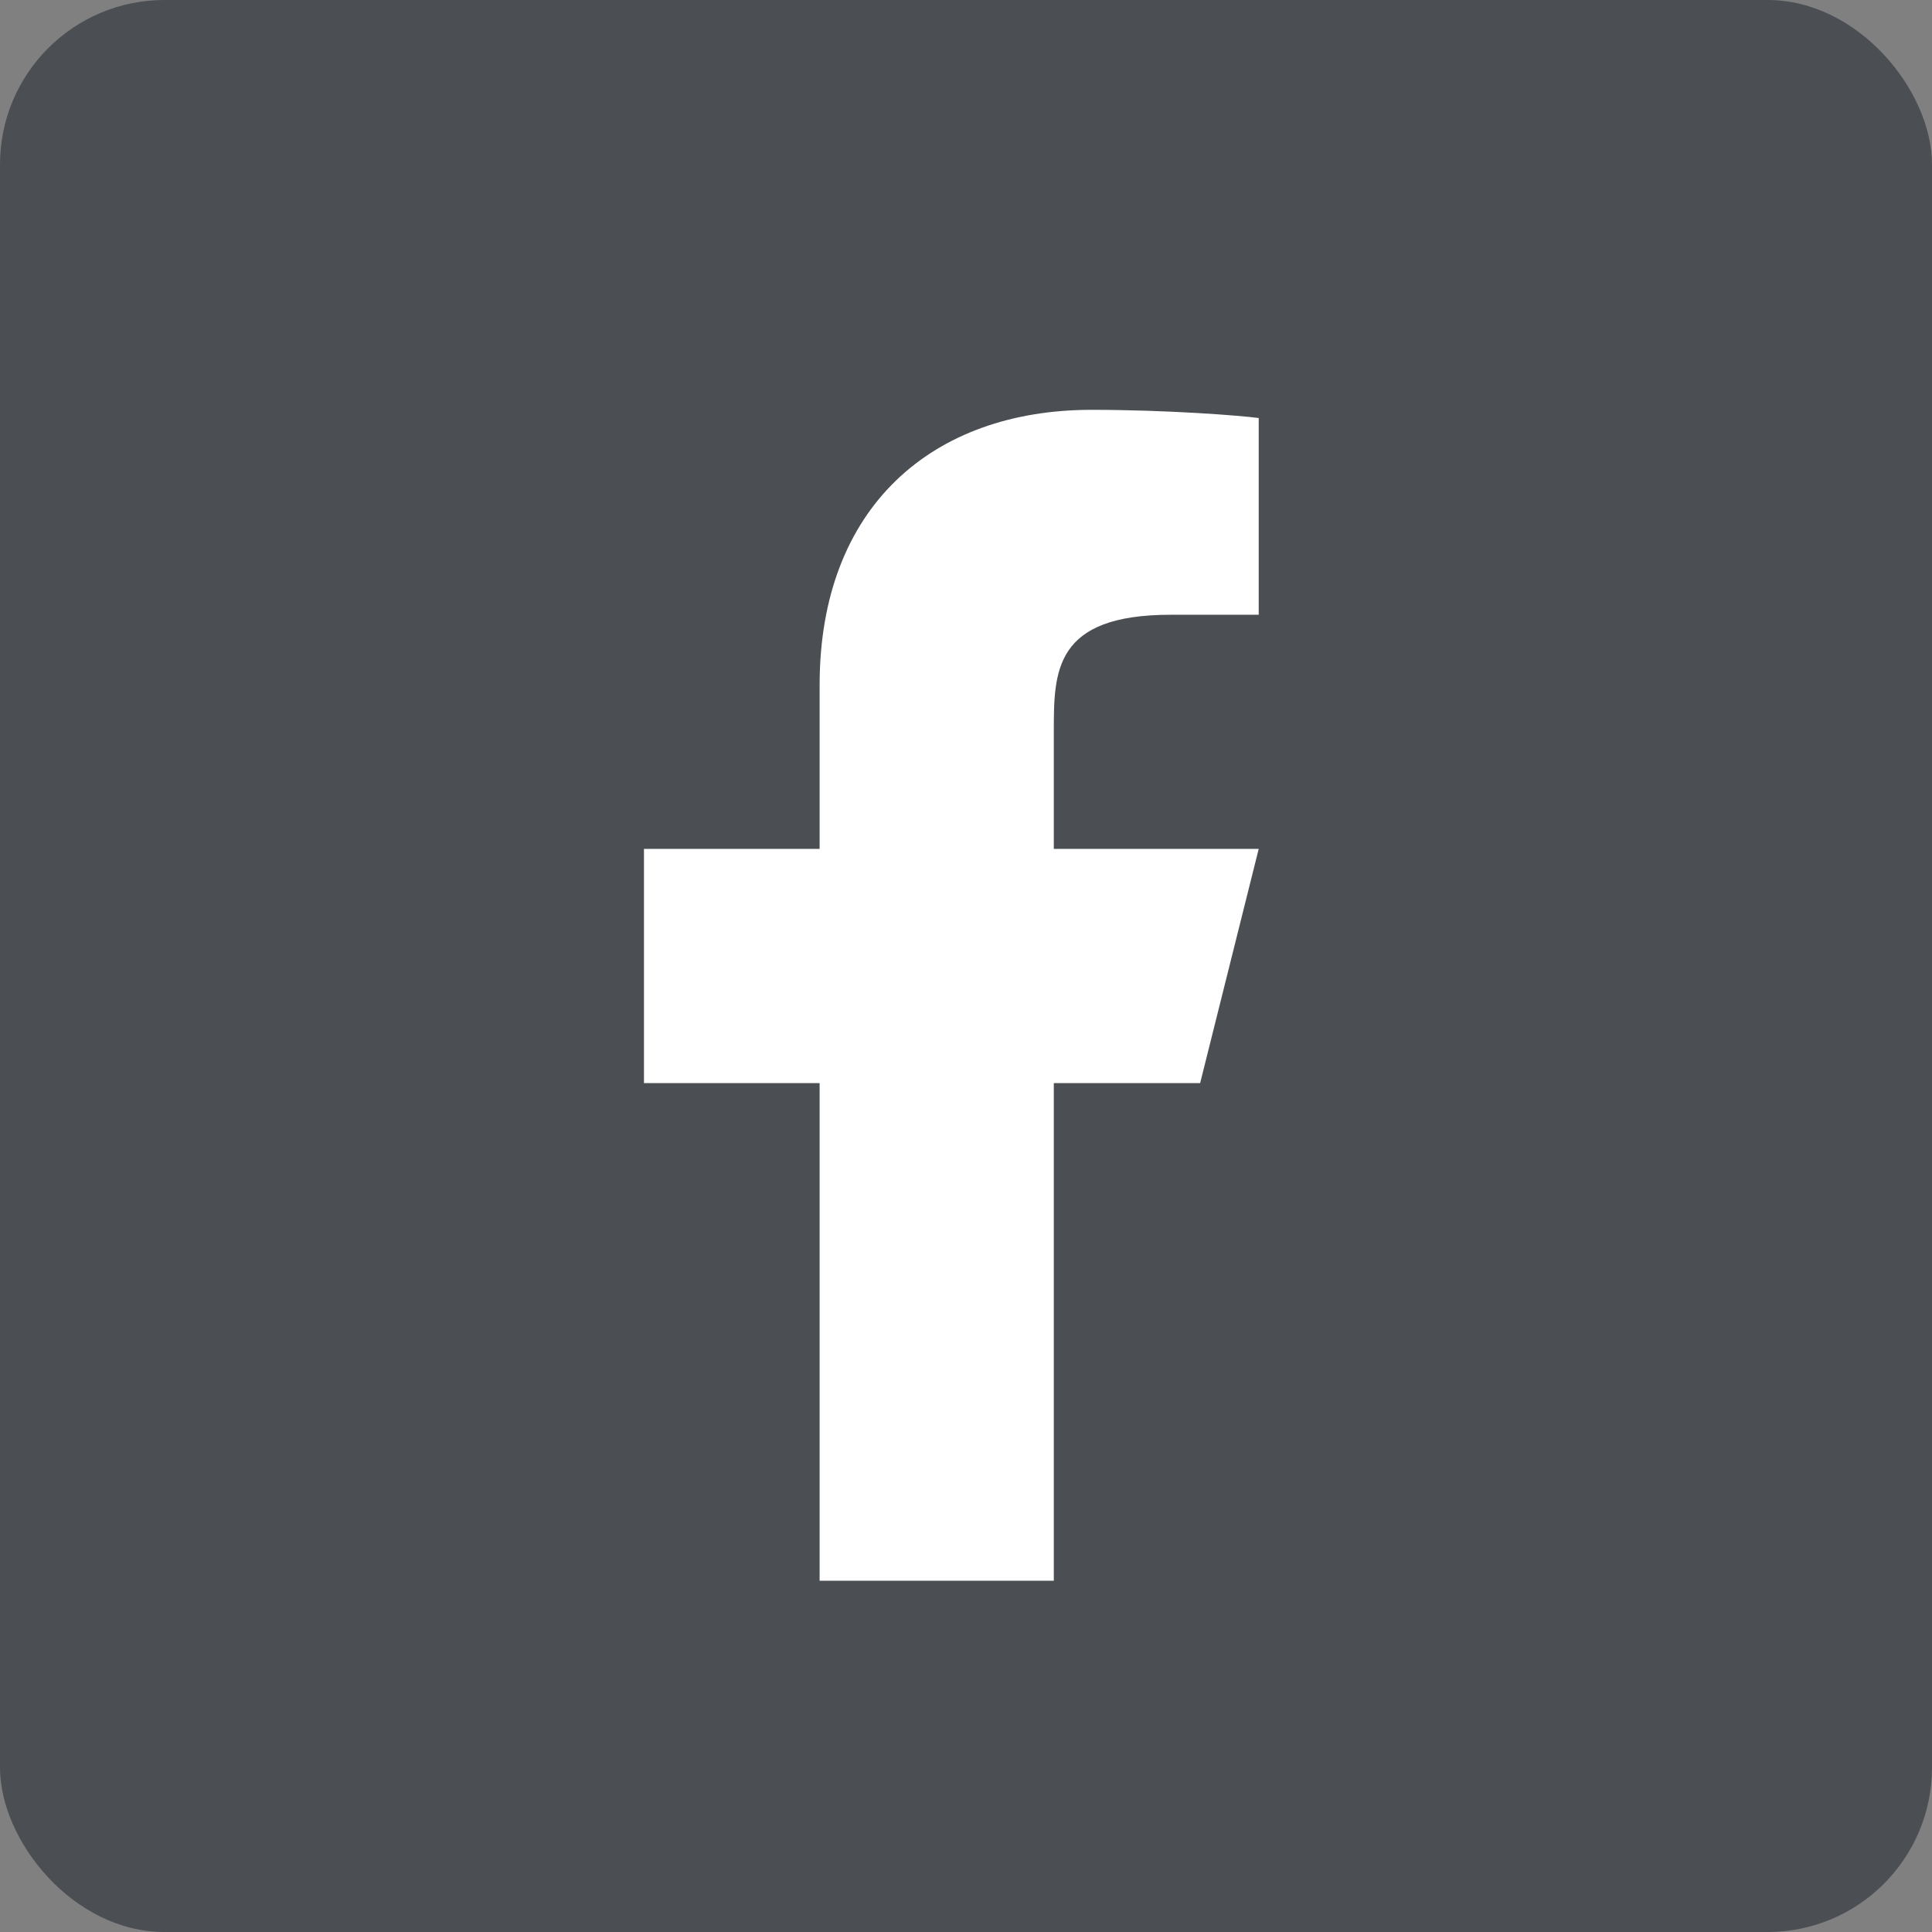 <svg width="47" height="47" viewBox="0 0 47 47" fill="none" xmlns="http://www.w3.org/2000/svg">
<rect x="0" y="0" width="47" height="47" fill="#808080" stroke="none"/>
<rect width="47" height="47" rx="4" fill="#4B4F53"/>
<path d="M25.636 26.349H29.196L30.621 20.651H25.636V17.803C25.636 16.336 25.636 14.955 28.484 14.955H30.621V10.169C30.156 10.108 28.403 9.97 26.552 9.97C22.685 9.97 19.939 12.33 19.939 16.664V20.651H15.666V26.349H19.939V38.455H25.636V26.349Z" fill="white"/>
</svg>
